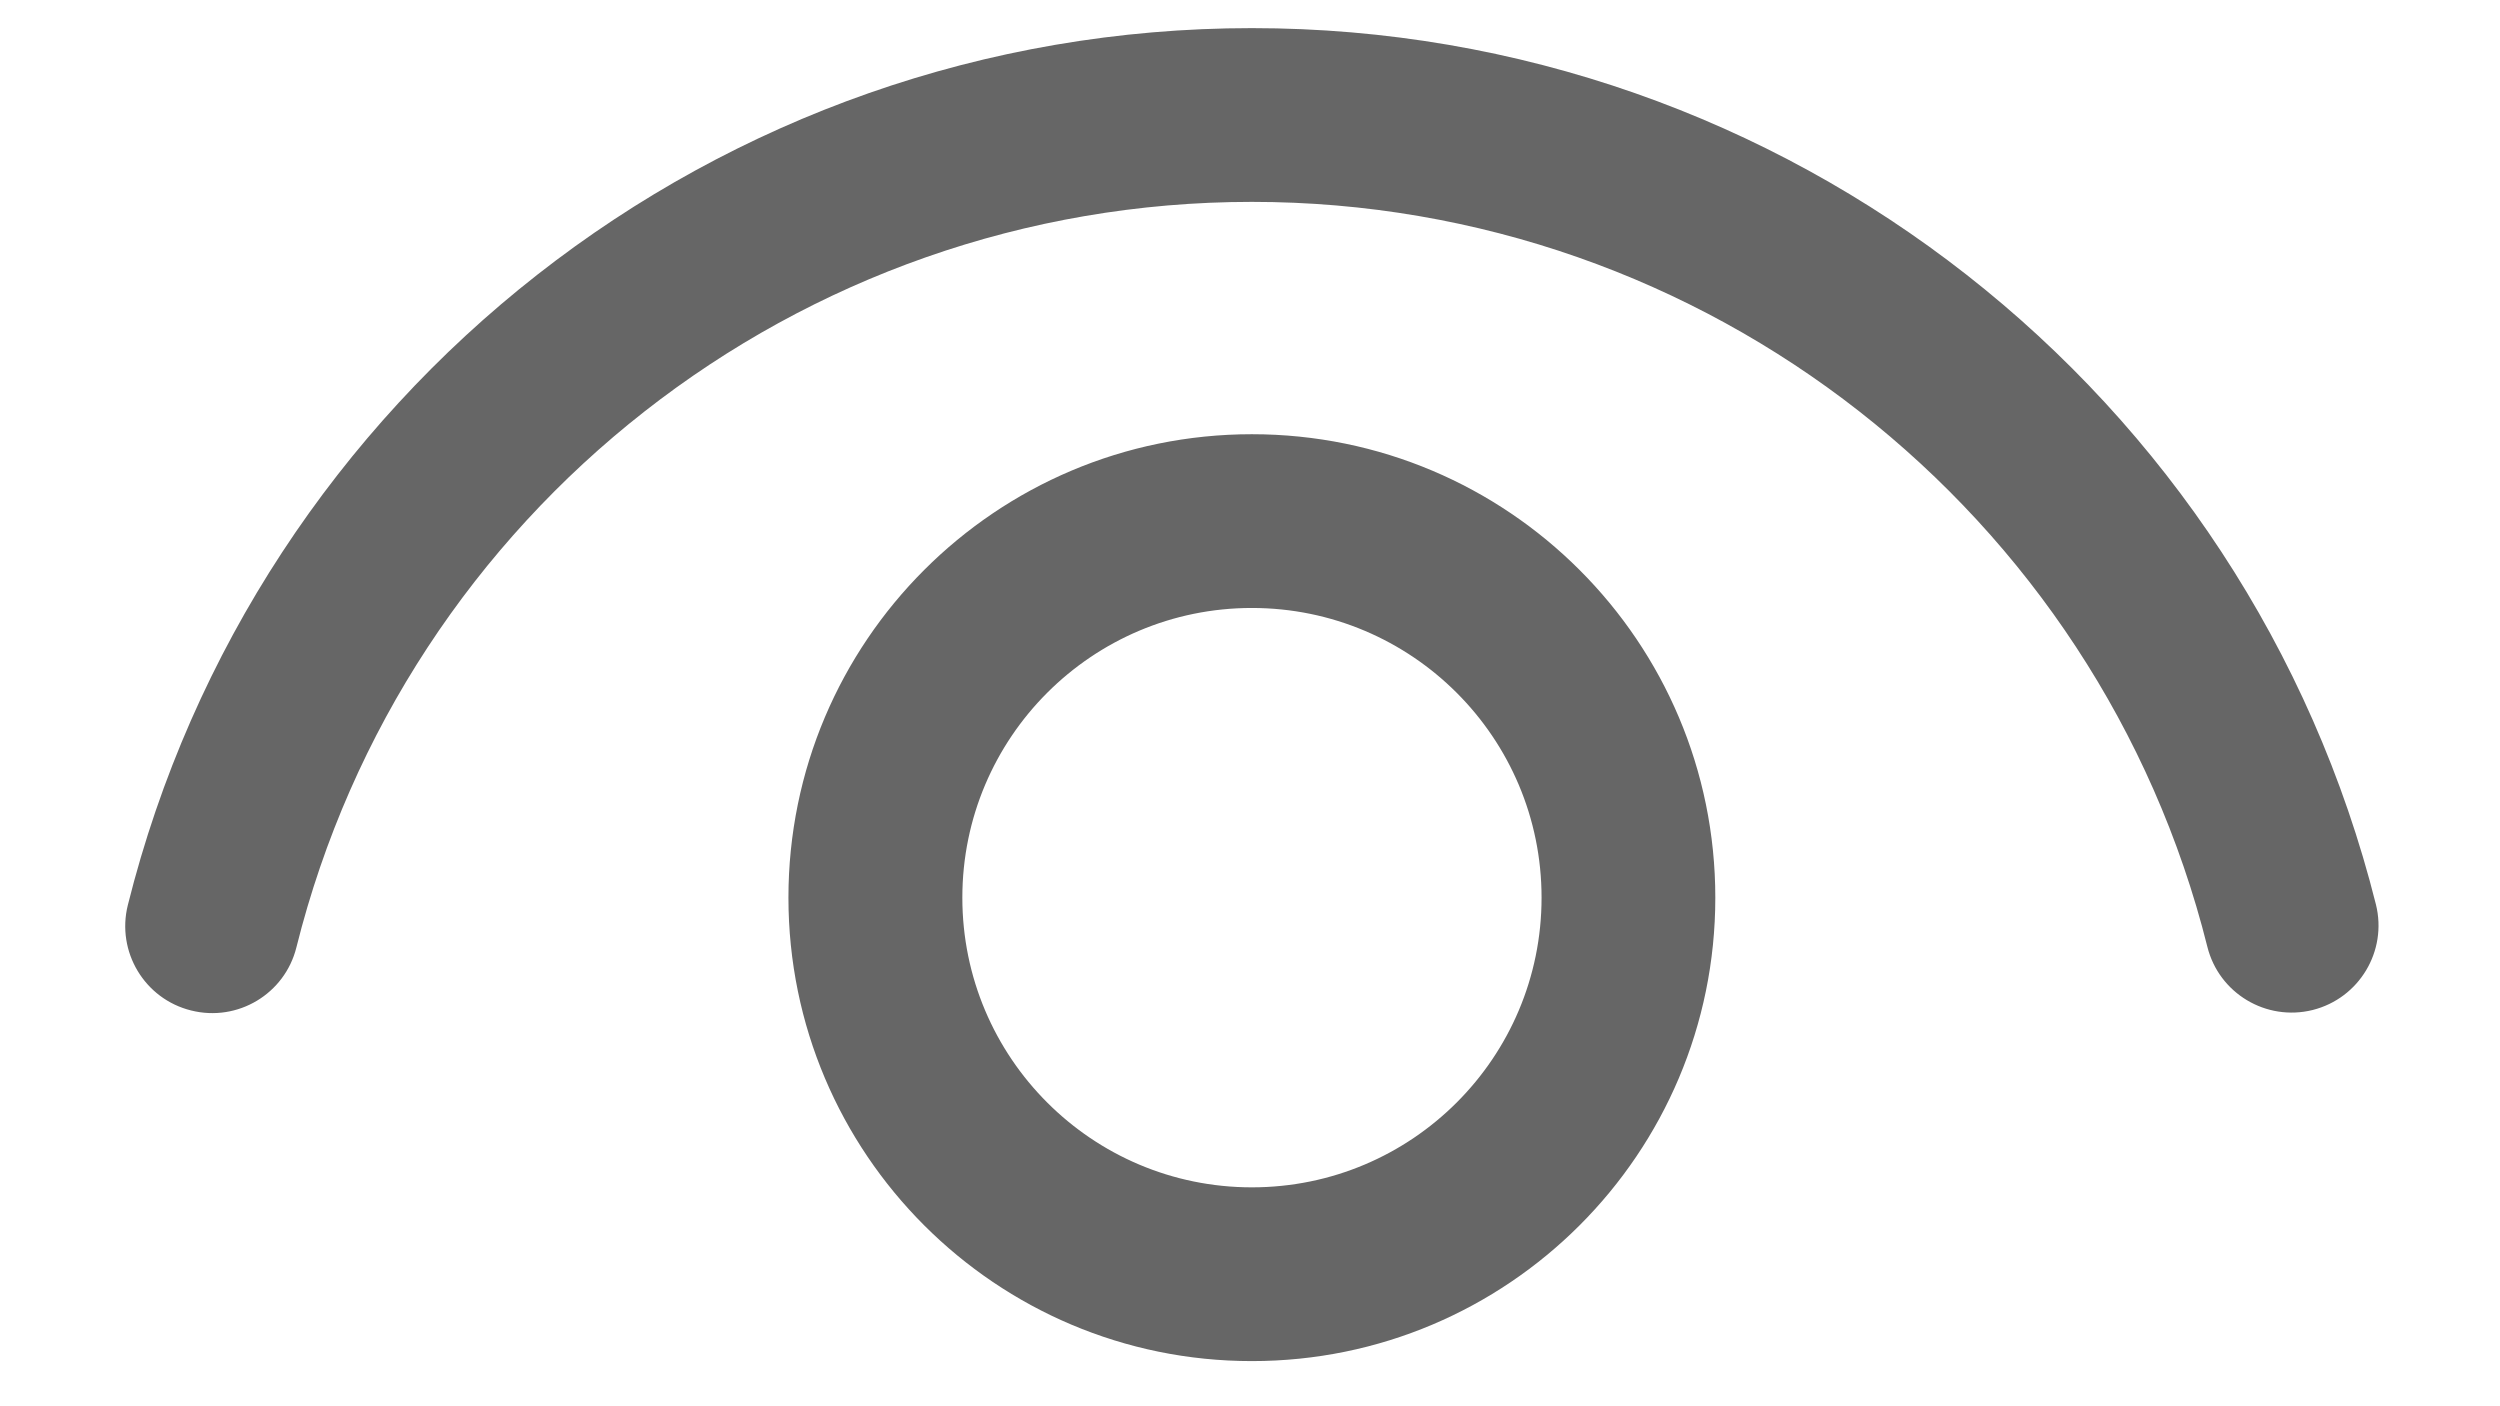 <svg width="16" height="9" viewBox="0 0 16 9" fill="none" xmlns="http://www.w3.org/2000/svg">
<path d="M8.012 2.779C9.65 2.779 10.978 4.107 10.978 5.745C10.978 7.383 9.65 8.711 8.012 8.711C6.374 8.711 5.046 7.383 5.046 5.745C5.046 4.107 6.374 2.779 8.012 2.779ZM8.012 3.891C6.989 3.891 6.159 4.721 6.159 5.745C6.159 6.769 6.989 7.599 8.012 7.599C9.036 7.599 9.866 6.769 9.866 5.745C9.866 4.721 9.036 3.891 8.012 3.891ZM8.012 0.18C11.433 0.18 14.386 2.516 15.206 5.789C15.28 6.087 15.099 6.389 14.801 6.464C14.503 6.538 14.201 6.357 14.127 6.059C13.431 3.278 10.92 1.292 8.012 1.292C5.103 1.292 2.592 3.28 1.897 6.063C1.823 6.361 1.521 6.542 1.223 6.467C0.925 6.393 0.744 6.091 0.818 5.793C1.636 2.518 4.59 0.18 8.012 0.18Z" fill="#666666"/>
</svg>
